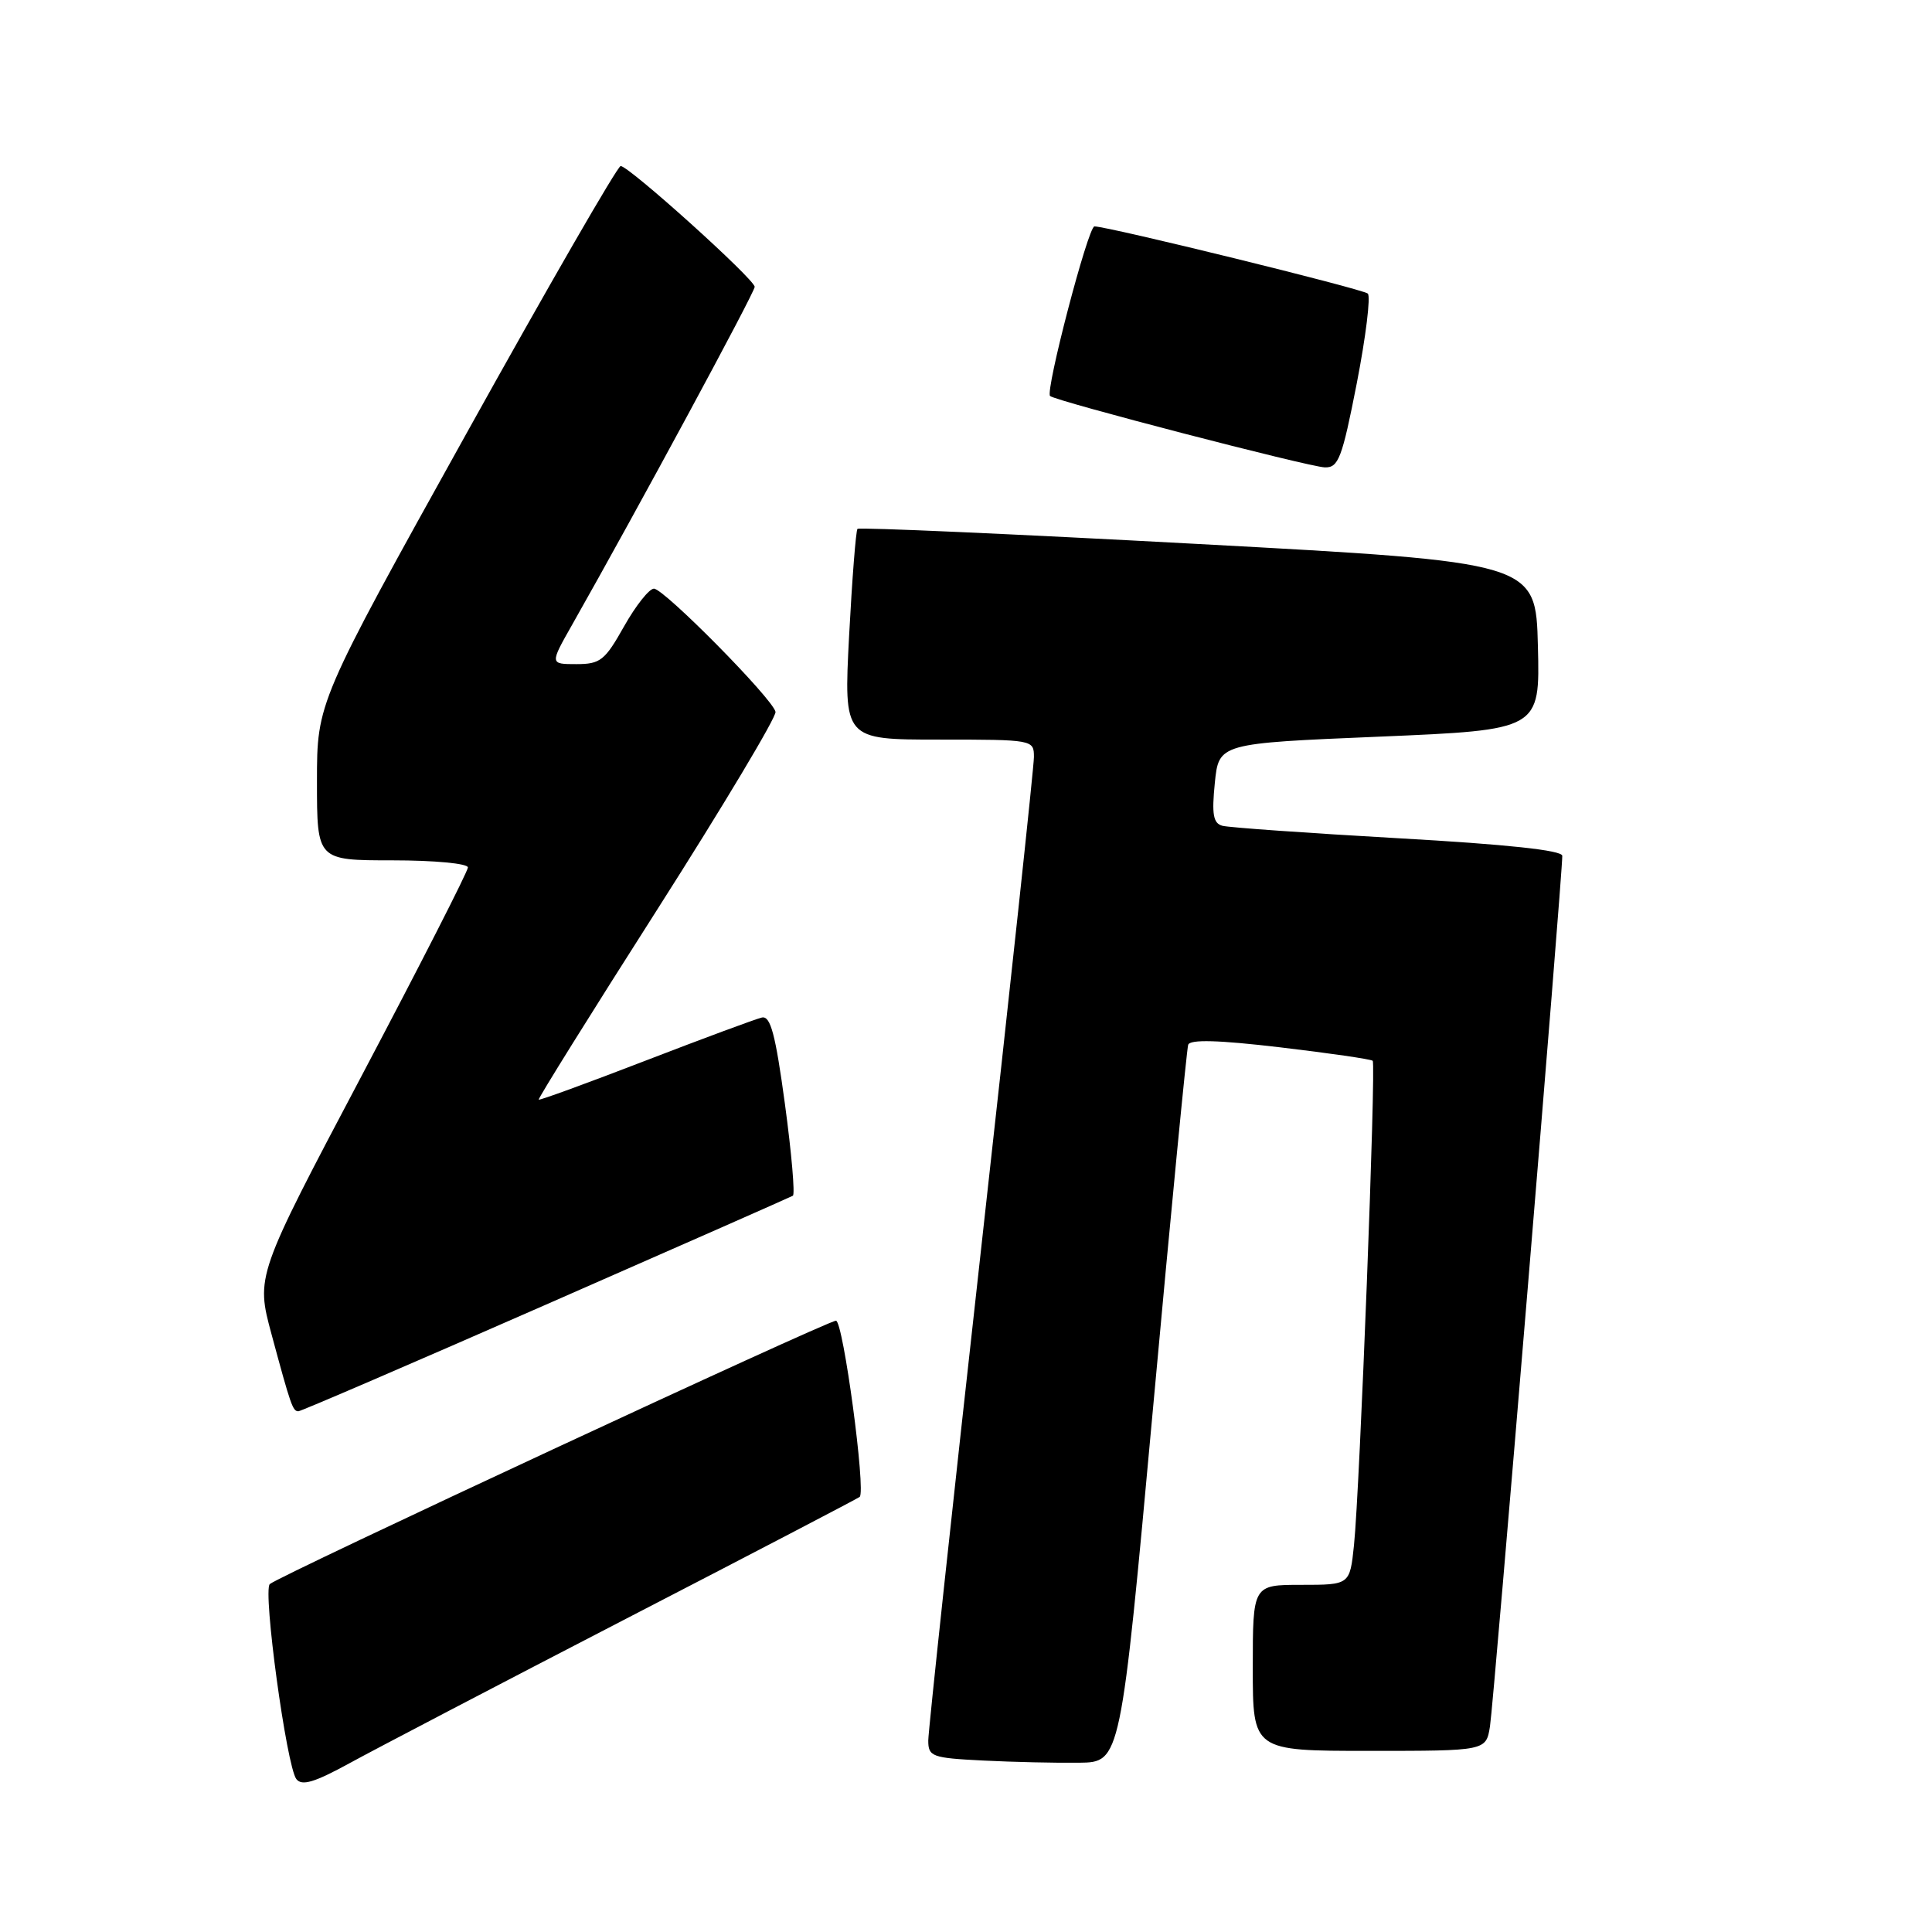<?xml version="1.0" encoding="UTF-8" standalone="no"?>
<!DOCTYPE svg PUBLIC "-//W3C//DTD SVG 1.1//EN" "http://www.w3.org/Graphics/SVG/1.1/DTD/svg11.dtd" >
<svg xmlns="http://www.w3.org/2000/svg" xmlns:xlink="http://www.w3.org/1999/xlink" version="1.1" viewBox="0 0 256 256">
 <g >
 <path fill="currentColor"
d=" M 83.00 214.47 C 99.78 205.80 113.69 198.54 113.91 198.35 C 114.77 197.64 111.72 175.00 110.77 175.00 C 109.62 175.00 36.88 208.84 35.75 209.90 C 34.80 210.78 37.97 234.06 39.27 235.74 C 40.00 236.68 41.67 236.18 46.36 233.61 C 49.74 231.76 66.22 223.15 83.00 214.47 Z  M 152.79 186.50 C 155.15 160.65 157.25 139.02 157.44 138.44 C 157.68 137.71 161.43 137.81 169.65 138.78 C 176.17 139.55 181.67 140.35 181.89 140.56 C 182.35 141.02 180.18 197.38 179.41 204.75 C 178.86 210.00 178.86 210.00 172.43 210.00 C 166.00 210.00 166.00 210.00 166.00 221.00 C 166.00 232.00 166.00 232.00 181.45 232.00 C 196.91 232.00 196.91 232.00 197.43 228.75 C 197.92 225.72 207.05 115.82 207.01 113.40 C 207.00 112.67 199.66 111.88 185.25 111.07 C 173.29 110.39 162.81 109.65 161.97 109.42 C 160.76 109.09 160.55 107.92 160.97 103.75 C 161.50 98.50 161.50 98.50 182.78 97.61 C 204.06 96.71 204.06 96.71 203.78 85.61 C 203.50 74.50 203.50 74.50 158.75 72.08 C 134.14 70.75 113.83 69.85 113.62 70.08 C 113.41 70.31 112.91 76.69 112.51 84.25 C 111.80 98.00 111.80 98.00 124.40 98.00 C 136.92 98.00 137.00 98.02 137.00 100.32 C 137.00 101.60 133.85 130.93 130.00 165.50 C 126.15 200.07 123.00 229.38 123.00 230.63 C 123.00 232.76 123.48 232.94 130.25 233.28 C 134.24 233.48 139.97 233.61 142.99 233.57 C 148.49 233.50 148.49 233.50 152.79 186.50 Z  M 72.32 172.88 C 90.02 165.12 104.75 158.62 105.06 158.44 C 105.36 158.27 104.89 152.81 104.01 146.31 C 102.75 137.03 102.10 134.57 100.95 134.83 C 100.15 135.01 93.22 137.58 85.54 140.54 C 77.87 143.50 71.49 145.83 71.38 145.71 C 71.26 145.59 78.33 134.25 87.10 120.50 C 95.86 106.75 102.91 94.97 102.76 94.32 C 102.37 92.56 87.98 78.00 86.65 78.00 C 86.02 78.00 84.24 80.25 82.69 83.00 C 80.15 87.52 79.55 88.00 76.37 88.00 C 72.85 88.00 72.85 88.00 75.83 82.75 C 84.45 67.54 100.00 38.75 100.00 38.01 C 100.00 37.01 83.34 22.00 82.24 22.00 C 81.83 22.00 72.61 37.99 61.75 57.54 C 42.00 93.08 42.00 93.08 42.00 103.54 C 42.00 114.00 42.00 114.00 52.00 114.00 C 57.57 114.00 62.00 114.42 62.00 114.94 C 62.00 115.46 55.68 127.85 47.95 142.49 C 33.90 169.09 33.90 169.09 35.98 176.80 C 38.54 186.28 38.79 187.00 39.54 187.00 C 39.87 187.00 54.62 180.65 72.32 172.88 Z  M 179.78 50.79 C 180.98 44.62 181.64 39.27 181.24 38.90 C 180.56 38.29 146.83 30.00 145.02 30.00 C 144.18 30.00 138.48 51.81 139.14 52.47 C 139.80 53.13 173.37 61.85 175.54 61.93 C 177.35 61.99 177.83 60.75 179.78 50.79 Z "/>
</g>
</svg>